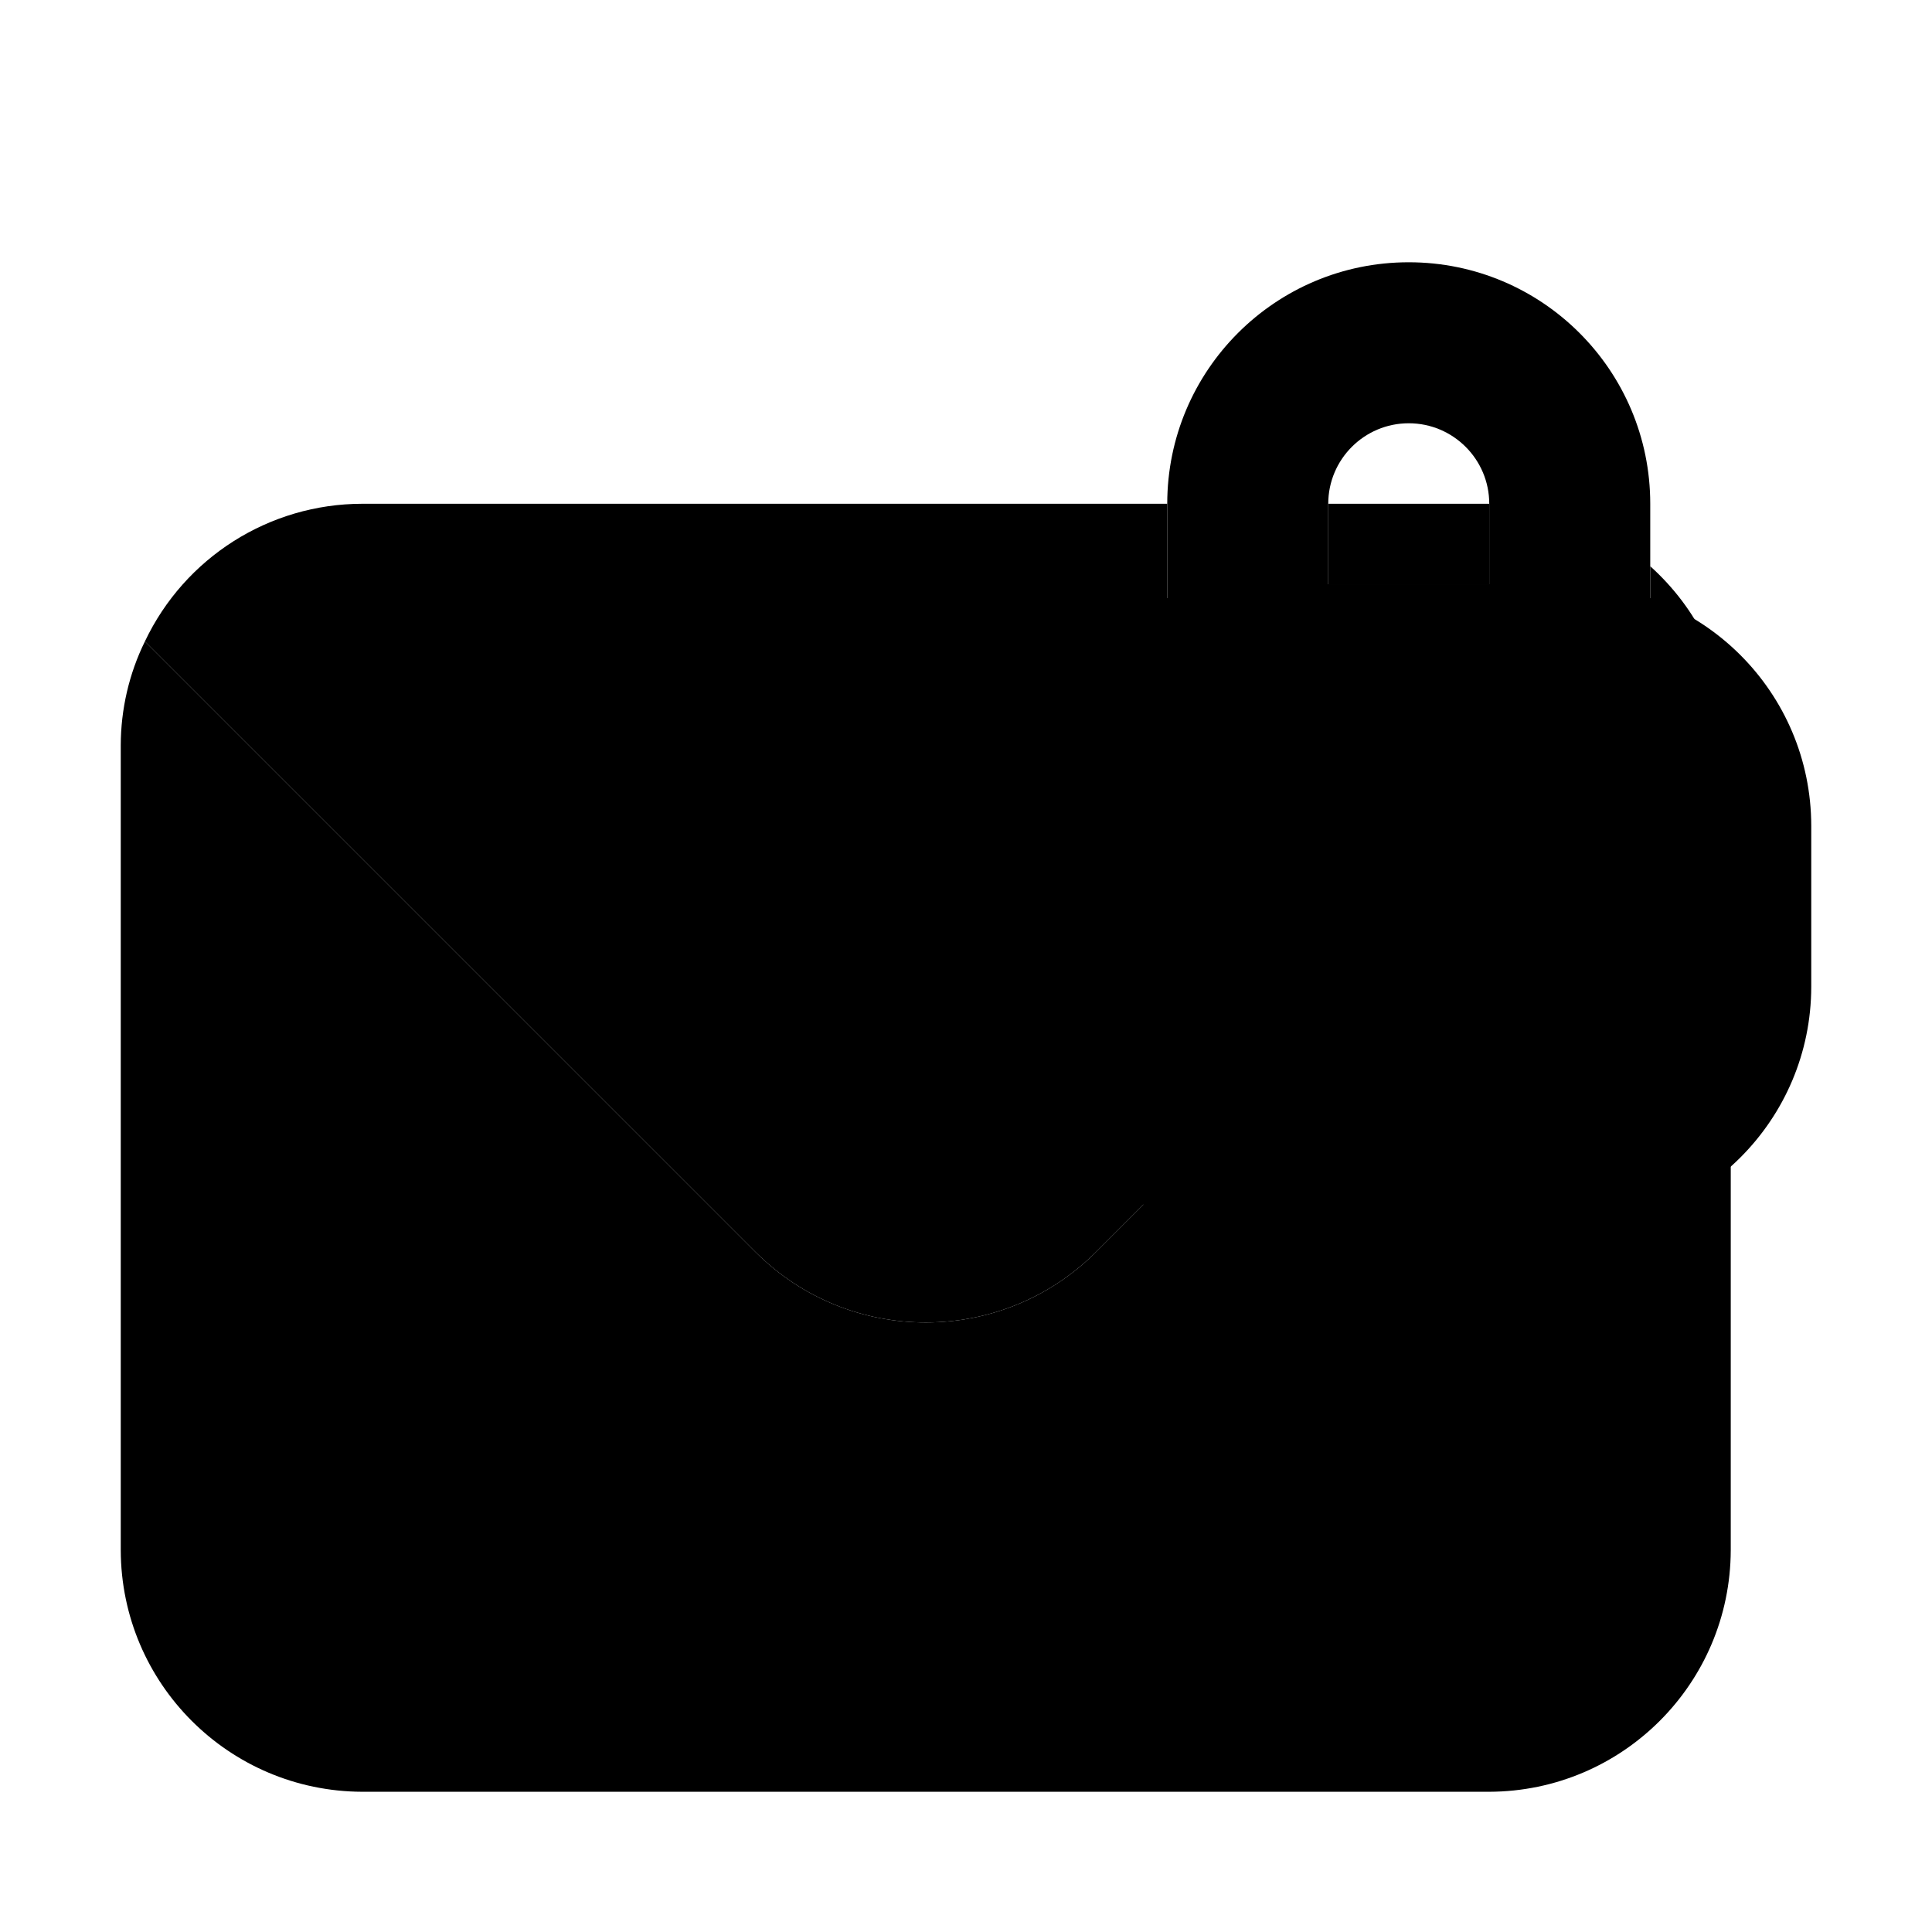 <svg xmlns="http://www.w3.org/2000/svg" width="24" height="24" viewBox="0 0 24 24">
    <path class="pr-icon-quaternary"
          d="M21.2,7.968L13.62,15.548c-1.168,1.171-3.063,1.174-4.234,0.006C9.384,15.552,9.382,15.55,9.38,15.548L1.8,7.968C1.603,8.369,1.501,8.811,1.5,9.258v10c0.005,1.655,1.345,2.995,3,3h14c1.655-0.005,2.995-1.345,3-3v-10C21.499,8.811,21.397,8.369,21.2,7.968z"></path>
    <path class="pr-icon-quaternary"
          d="M19.5,9.258h-4c-0.552,0-1-0.447-1-0.999c0-0,0-0,0-0.001v-2c0-1.657,1.343-3,3-3s3,1.343,3,3v2c0,0.552-0.447,1-0.999,1C19.5,9.258,19.5,9.258,19.5,9.258z M16.5,7.258h2v-1c0-0.552-0.448-1-1-1s-1,0.448-1,1V7.258z"></path>
    <polygon class="pr-icon-tertiary"
             points="16.5 6.258 16.5 7.258 18.5 7.258 18.5 6.258 18.5 6.258 16.5 6.258"></polygon>
    <path class="pr-icon-tertiary"
          d="M20.5 8.258c0.0.27-.109.513-.283.693l.983-.983C21.028 7.606 20.787 7.293 20.5 7.034V8.258zM19.501 9.258c-0 0-0 0-.001 0h-4c-.552 0-1-.447-1-1 0-0 0-0 0-0v-2V6.258h-10C3.345 6.259 2.295 6.925 1.8 7.968L9.38 15.548c.002.002.004.004.006.006 1.171 1.168 3.066 1.165 4.234-.006L20.194 8.974C20.014 9.148 19.771 9.258 19.501 9.258z"></path>
    <path class="pr-icon-primary"
          d="M19.5,15.258h-4c-1.656-0.002-2.998-1.344-3-3v-2c0.002-1.656,1.344-2.998,3-3h4c1.656,0.002,2.998,1.344,3,3v2C22.498,13.914,21.156,15.256,19.5,15.258z"></path>
</svg>

